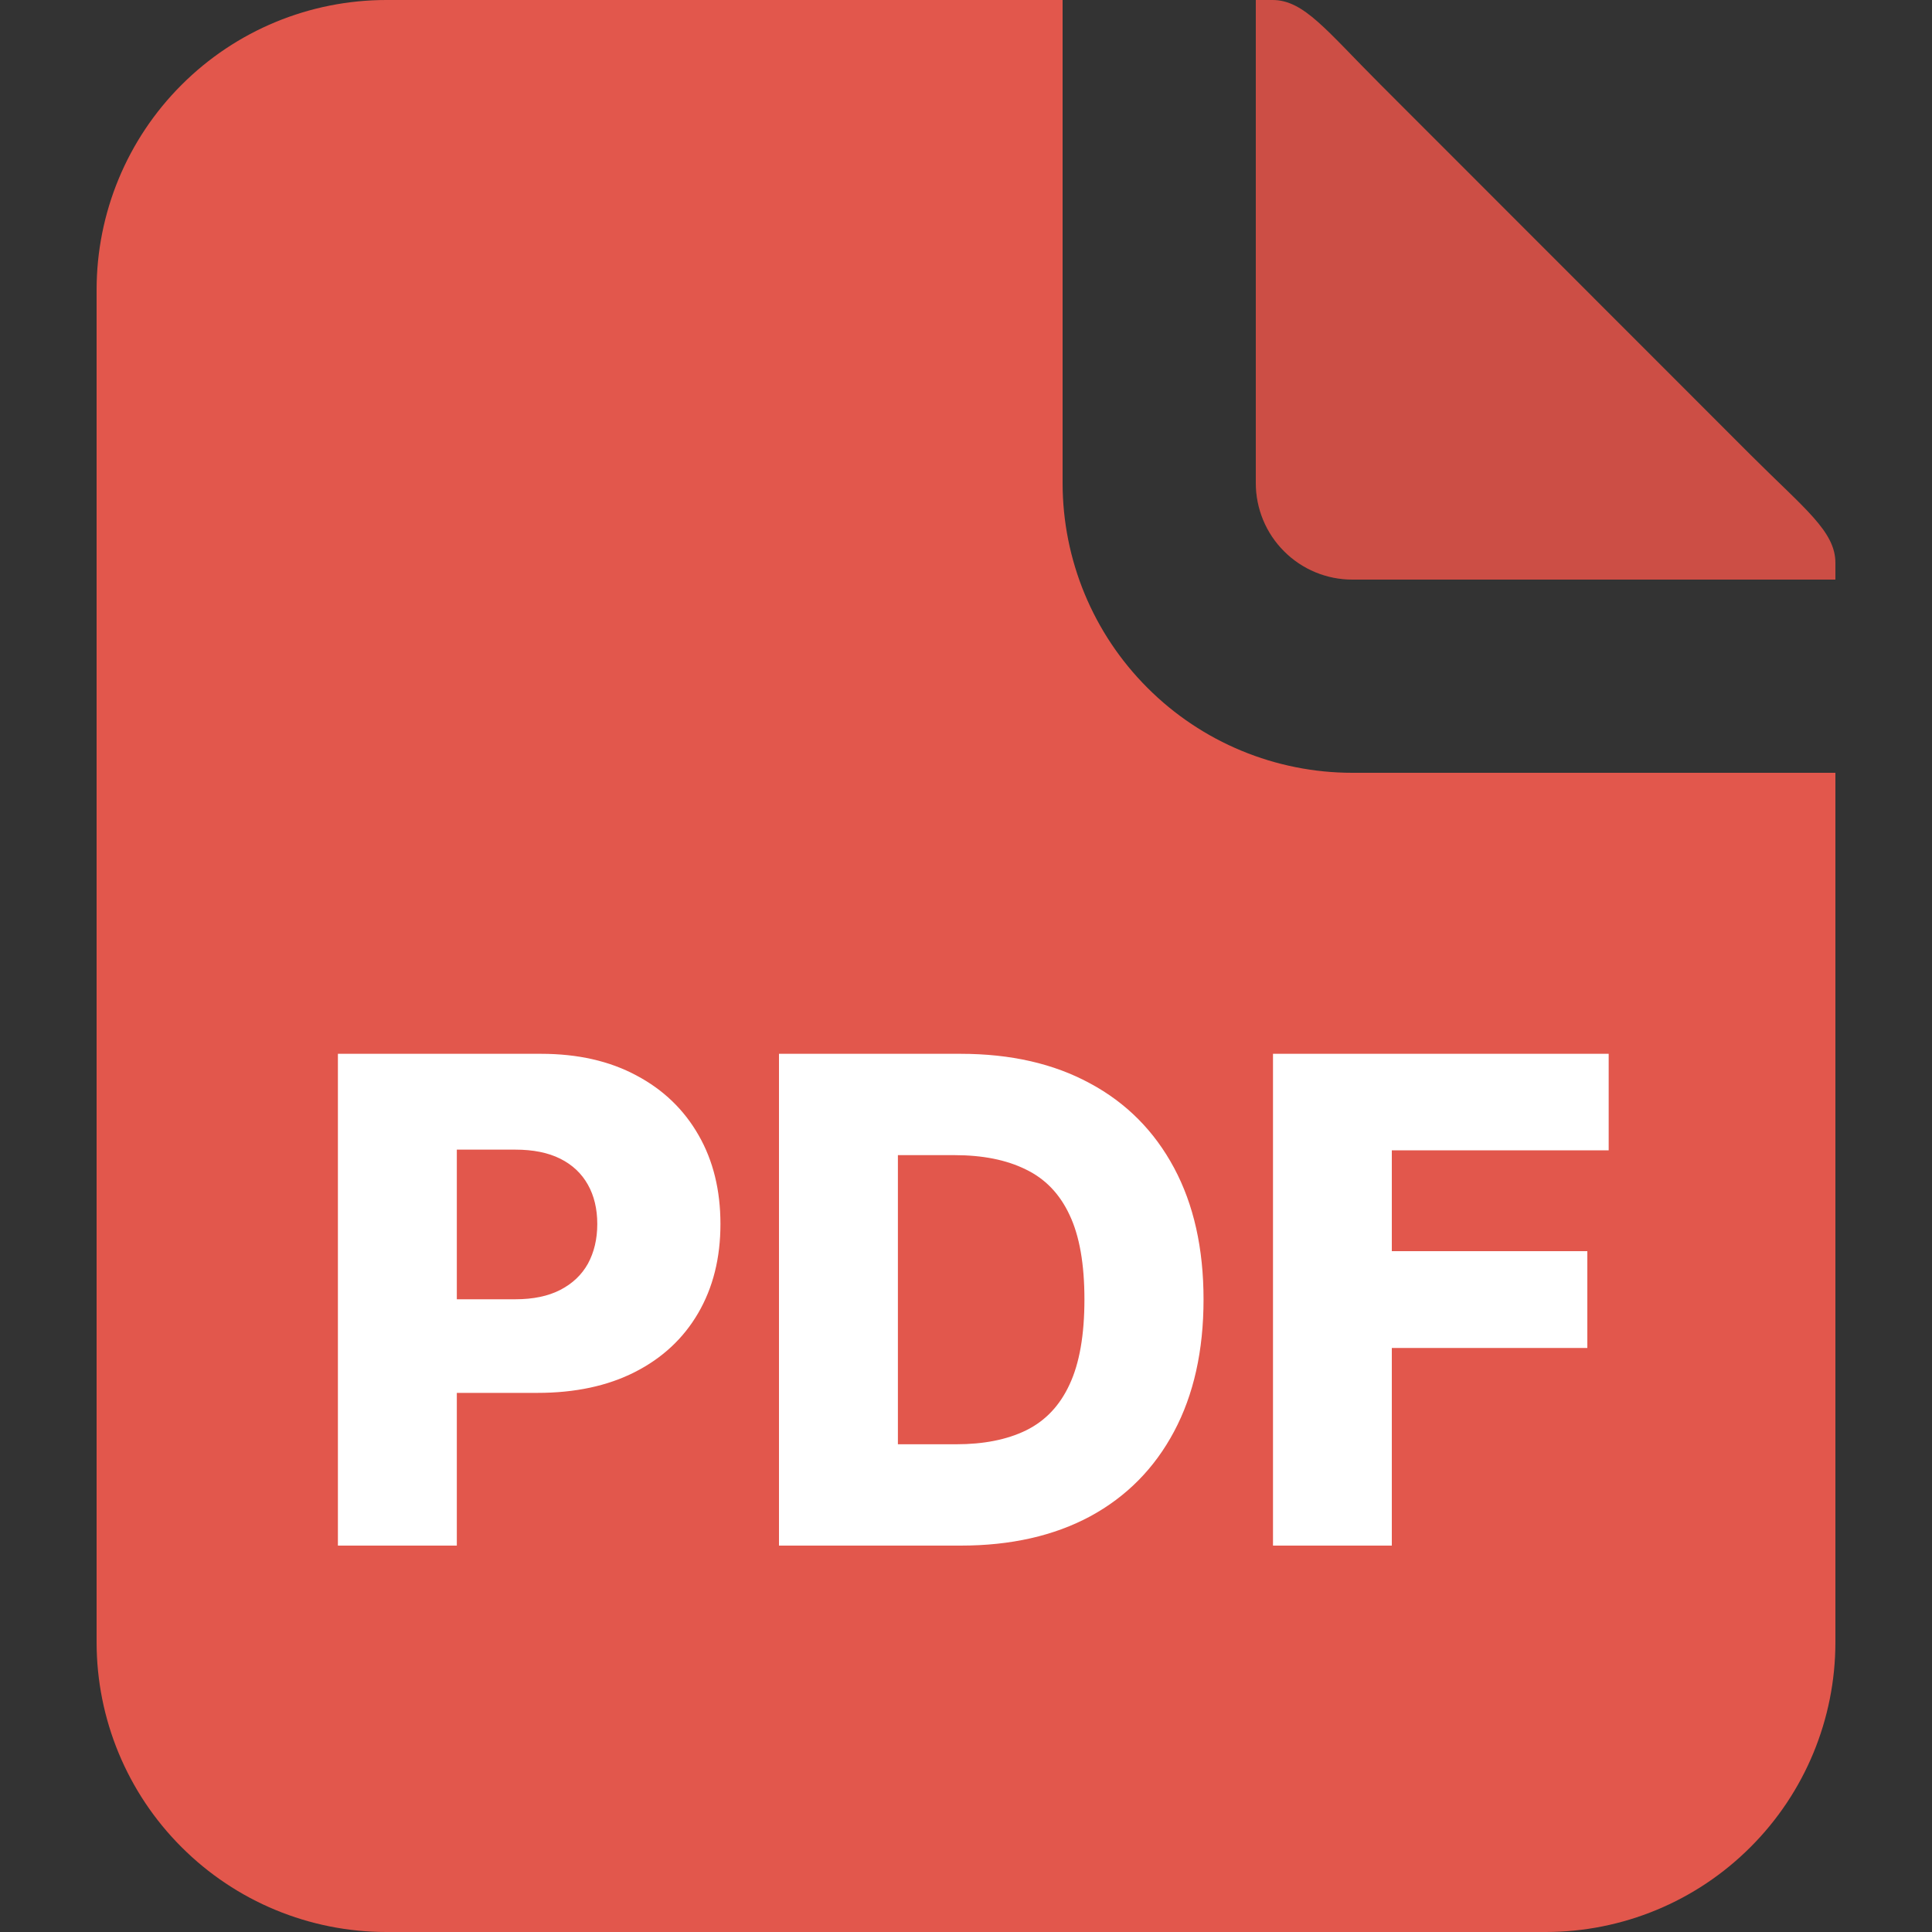 <svg width="20" height="20" viewBox="0 0 20 20" fill="none" xmlns="http://www.w3.org/2000/svg">
<rect x="0" y="0" width="20" height="20" fill="#333333" stroke="none"/>
<path fill-rule="evenodd" clip-rule="evenodd" d="M11 0H4C3.204 0 2.441 0.316 1.879 0.879C1.316 1.441 1 2.204 1 3V17C1 17.796 1.316 18.559 1.879 19.121C2.441 19.684 3.204 20 4 20H16C16.796 20 17.559 19.684 18.121 19.121C18.684 18.559 19 17.796 19 17V8H14C13.204 8 12.441 7.684 11.879 7.121C11.316 6.559 11 5.796 11 5V0Z" fill="#E2574C"/>
<path fill-rule="evenodd" clip-rule="evenodd" d="M19 6V5.828C19 5.5 18.683 5.27 18.121 4.708L14.293 0.878C13.73 0.316 13.5 -2.15723e-08 13.172 0H13C13 0 13 4.735 13 5C13 5.265 13.105 5.52 13.293 5.707C13.48 5.895 13.735 6 14 6H19Z" fill="#E2574C"/>
<path fill-rule="evenodd" clip-rule="evenodd" d="M19 6V5.828C19 5.5 18.683 5.27 18.121 4.708L14.293 0.878C13.73 0.316 13.5 -2.15723e-08 13.172 0H13C13 0 13 4.735 13 5C13 5.265 13.105 5.52 13.293 5.707C13.48 5.895 13.735 6 14 6H19Z" fill="black" fill-opacity="0.1"/>
<path d="M3.498 16V10.909H5.601C5.982 10.909 6.311 10.984 6.588 11.133C6.866 11.28 7.081 11.487 7.232 11.752C7.383 12.015 7.458 12.322 7.458 12.671C7.458 13.023 7.381 13.33 7.227 13.594C7.074 13.856 6.856 14.059 6.573 14.203C6.29 14.347 5.953 14.419 5.564 14.419H4.266V13.45H5.335C5.521 13.45 5.676 13.417 5.8 13.353C5.926 13.288 6.021 13.198 6.086 13.082C6.15 12.964 6.183 12.827 6.183 12.671C6.183 12.514 6.15 12.378 6.086 12.264C6.021 12.148 5.926 12.058 5.8 11.995C5.674 11.932 5.519 11.901 5.335 11.901H4.729V16H3.498ZM9.946 16H8.064V10.909H9.944C10.463 10.909 10.909 11.011 11.284 11.215C11.66 11.417 11.95 11.709 12.154 12.09C12.357 12.469 12.459 12.923 12.459 13.452C12.459 13.982 12.357 14.438 12.154 14.819C11.951 15.2 11.662 15.493 11.286 15.697C10.91 15.899 10.463 16 9.946 16ZM9.295 14.951H9.899C10.184 14.951 10.425 14.903 10.622 14.807C10.821 14.709 10.971 14.551 11.072 14.332C11.175 14.112 11.226 13.818 11.226 13.452C11.226 13.086 11.175 12.794 11.072 12.577C10.97 12.358 10.818 12.201 10.617 12.105C10.418 12.007 10.173 11.958 9.882 11.958H9.295V14.951ZM13.178 16V10.909H16.653V11.908H14.408V12.952H16.432V13.954H14.408V16H13.178Z" fill="white"/>
</svg>
